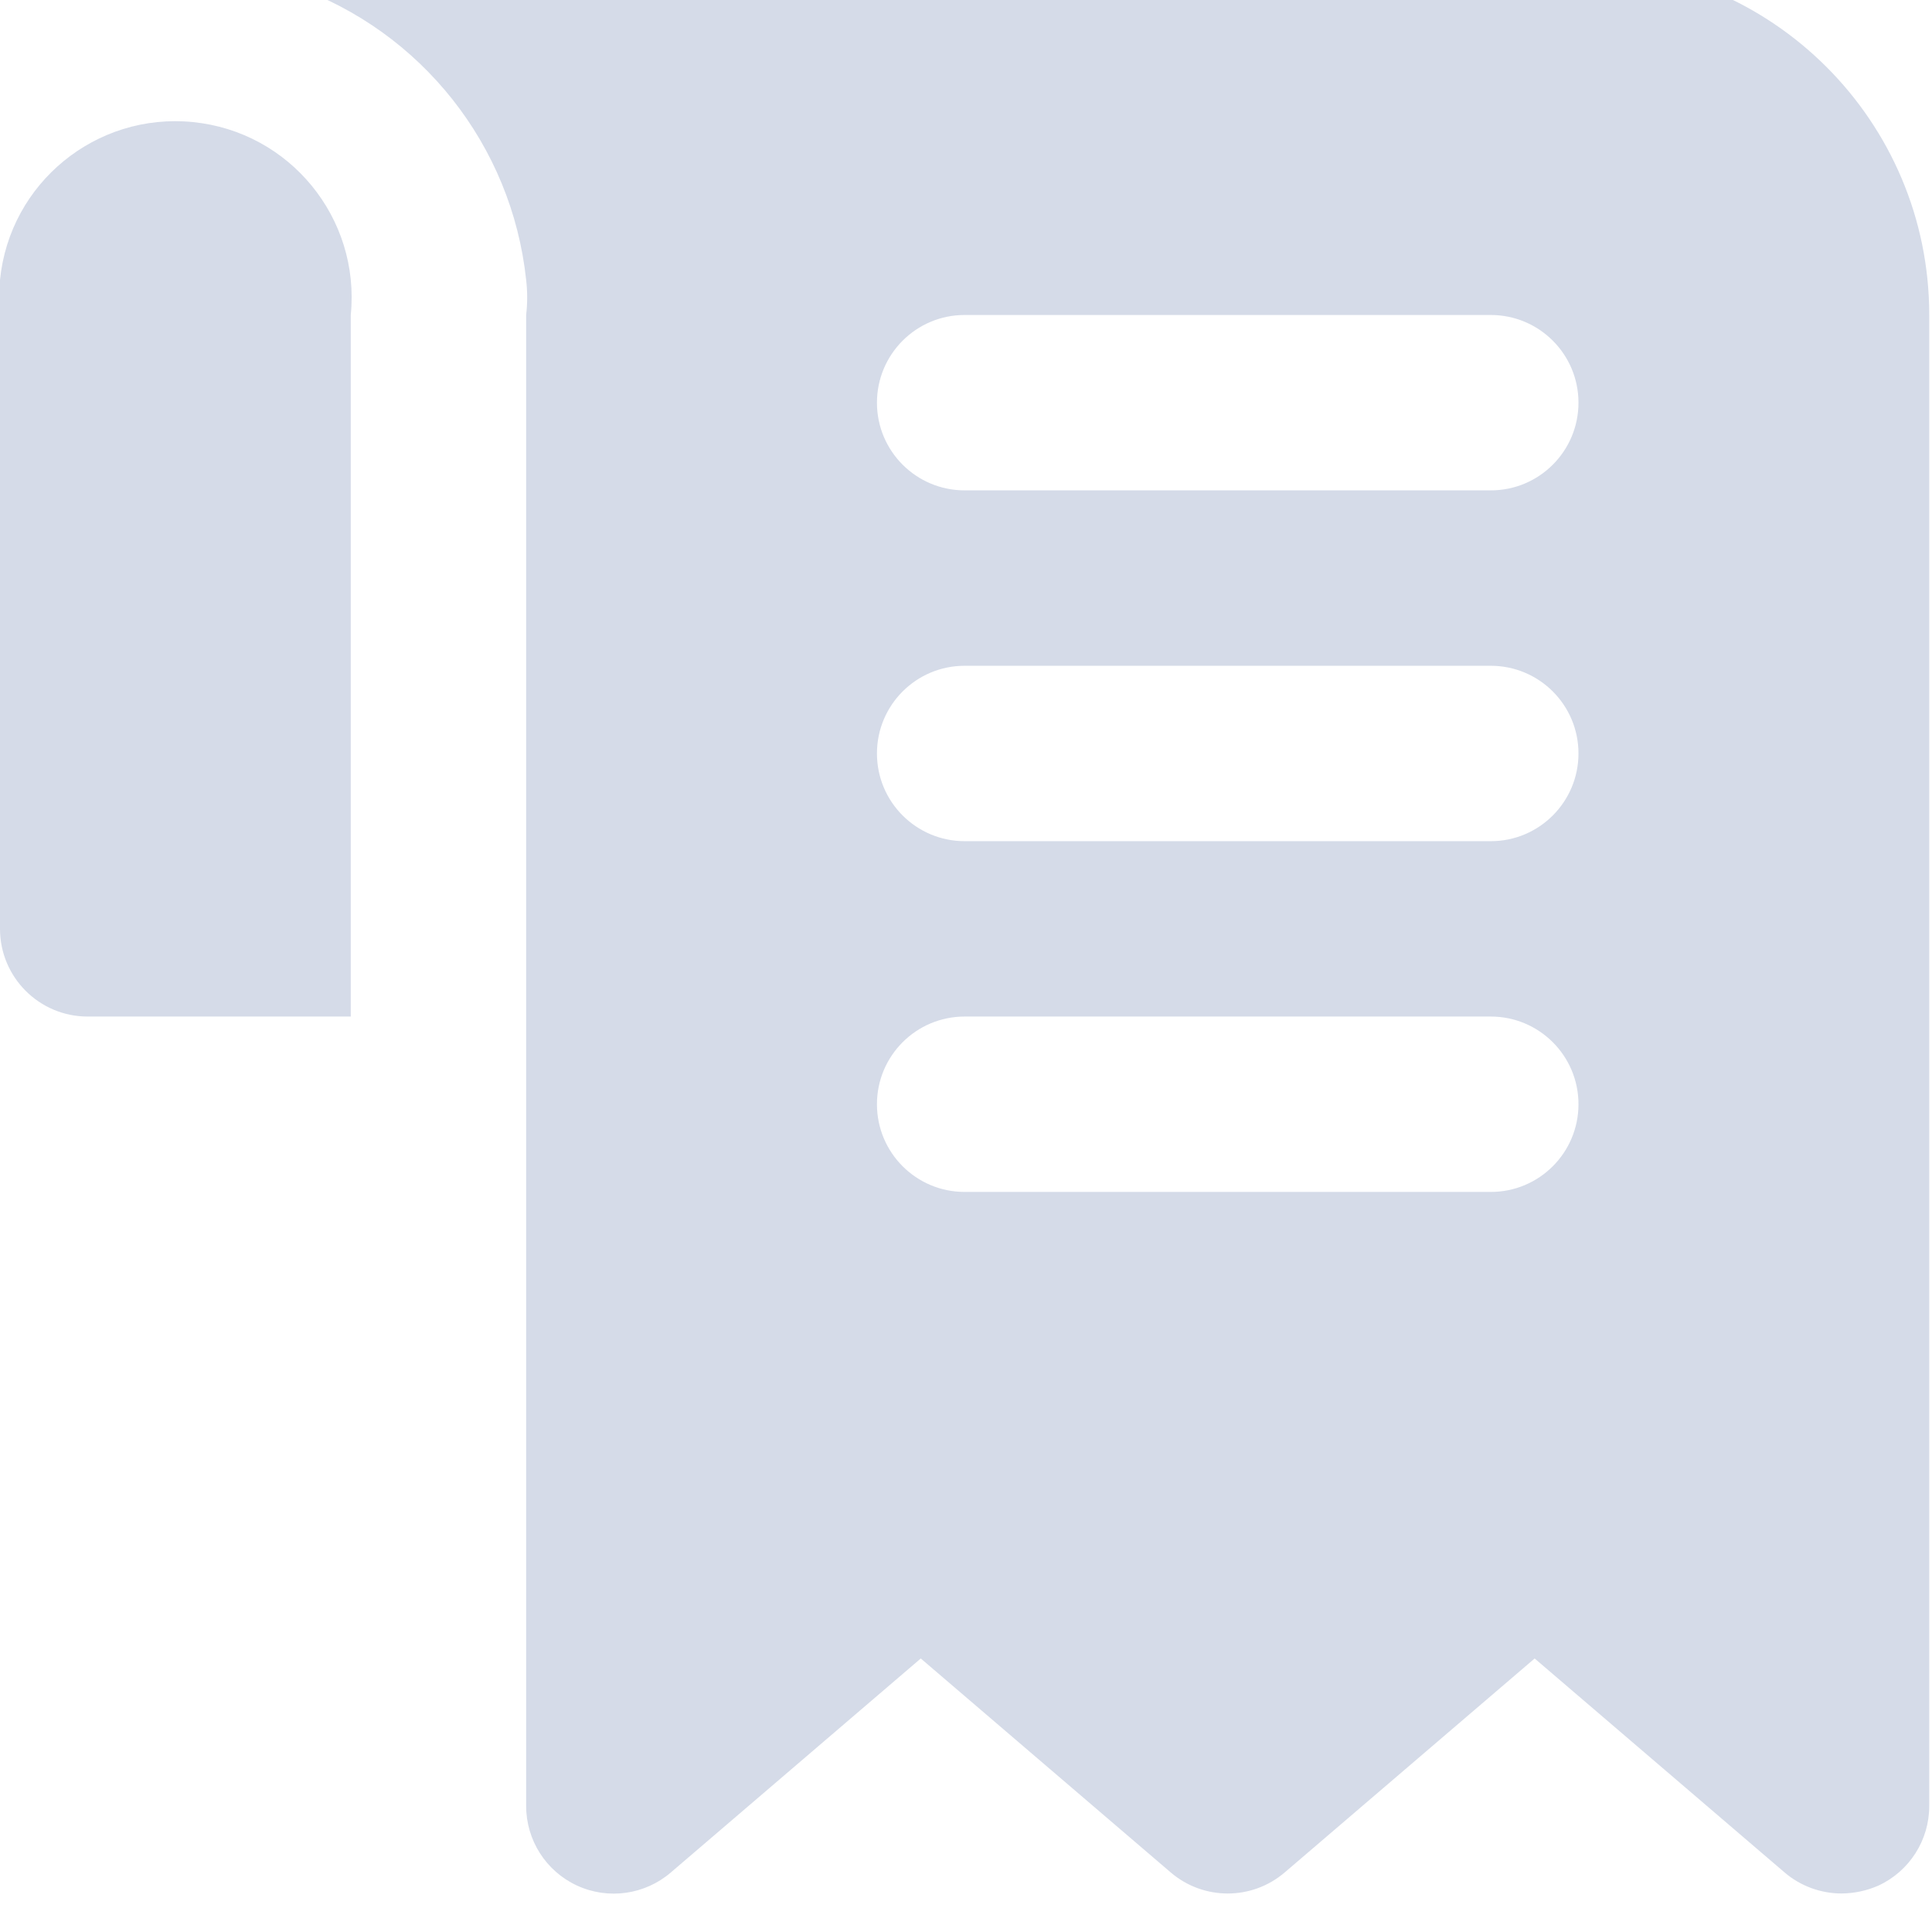 <svg height="54" viewBox="0 0 54 54" width="54" xmlns="http://www.w3.org/2000/svg"><path d="m919.12 6957h-34.316c-.587.007-1.152.224-1.593.613 3.568 1.255 6.095 4.45 6.495 8.21.038.327.038.656 0 .981v41.668c-.002.958.553 1.829 1.422 2.23.87.402 1.896.258 2.623-.367l6.985-5.98 6.986 5.98c.917.785 2.269.785 3.186 0l6.986-5.98 6.985 5.98c.444.38 1.01.588 1.593.588.355-.002.705-.077 1.03-.22.869-.402 1.424-1.273 1.421-2.23v-41.669c0-5.414-4.39-9.804-9.804-9.804zm-2.452 34.315h-14.706c-1.354 0-2.451-1.097-2.451-2.451s1.097-2.451 2.45-2.451h14.707c1.354 0 2.451 1.097 2.451 2.45 0 1.355-1.097 2.452-2.45 2.452zm0-9.804h-14.706c-1.354 0-2.451-1.098-2.451-2.451 0-1.354 1.097-2.451 2.45-2.451h14.707c1.354 0 2.451 1.097 2.451 2.45 0 1.354-1.097 2.452-2.45 2.452zm0-9.805h-14.706c-1.354 0-2.451-1.097-2.451-2.45 0-1.354 1.097-2.452 2.45-2.452h14.707c1.354 0 2.451 1.098 2.451 2.451 0 1.354-1.097 2.451-2.45 2.451zm-31.864-4.902v19.609h-7.353c-1.354 0-2.451-1.098-2.451-2.451v-17.158-.98c.27-2.708 2.685-4.683 5.392-4.412 2.708.27 4.683 2.685 4.412 5.392z" fill="#d5dbe8" transform="translate(-875 -6958)"/></svg>